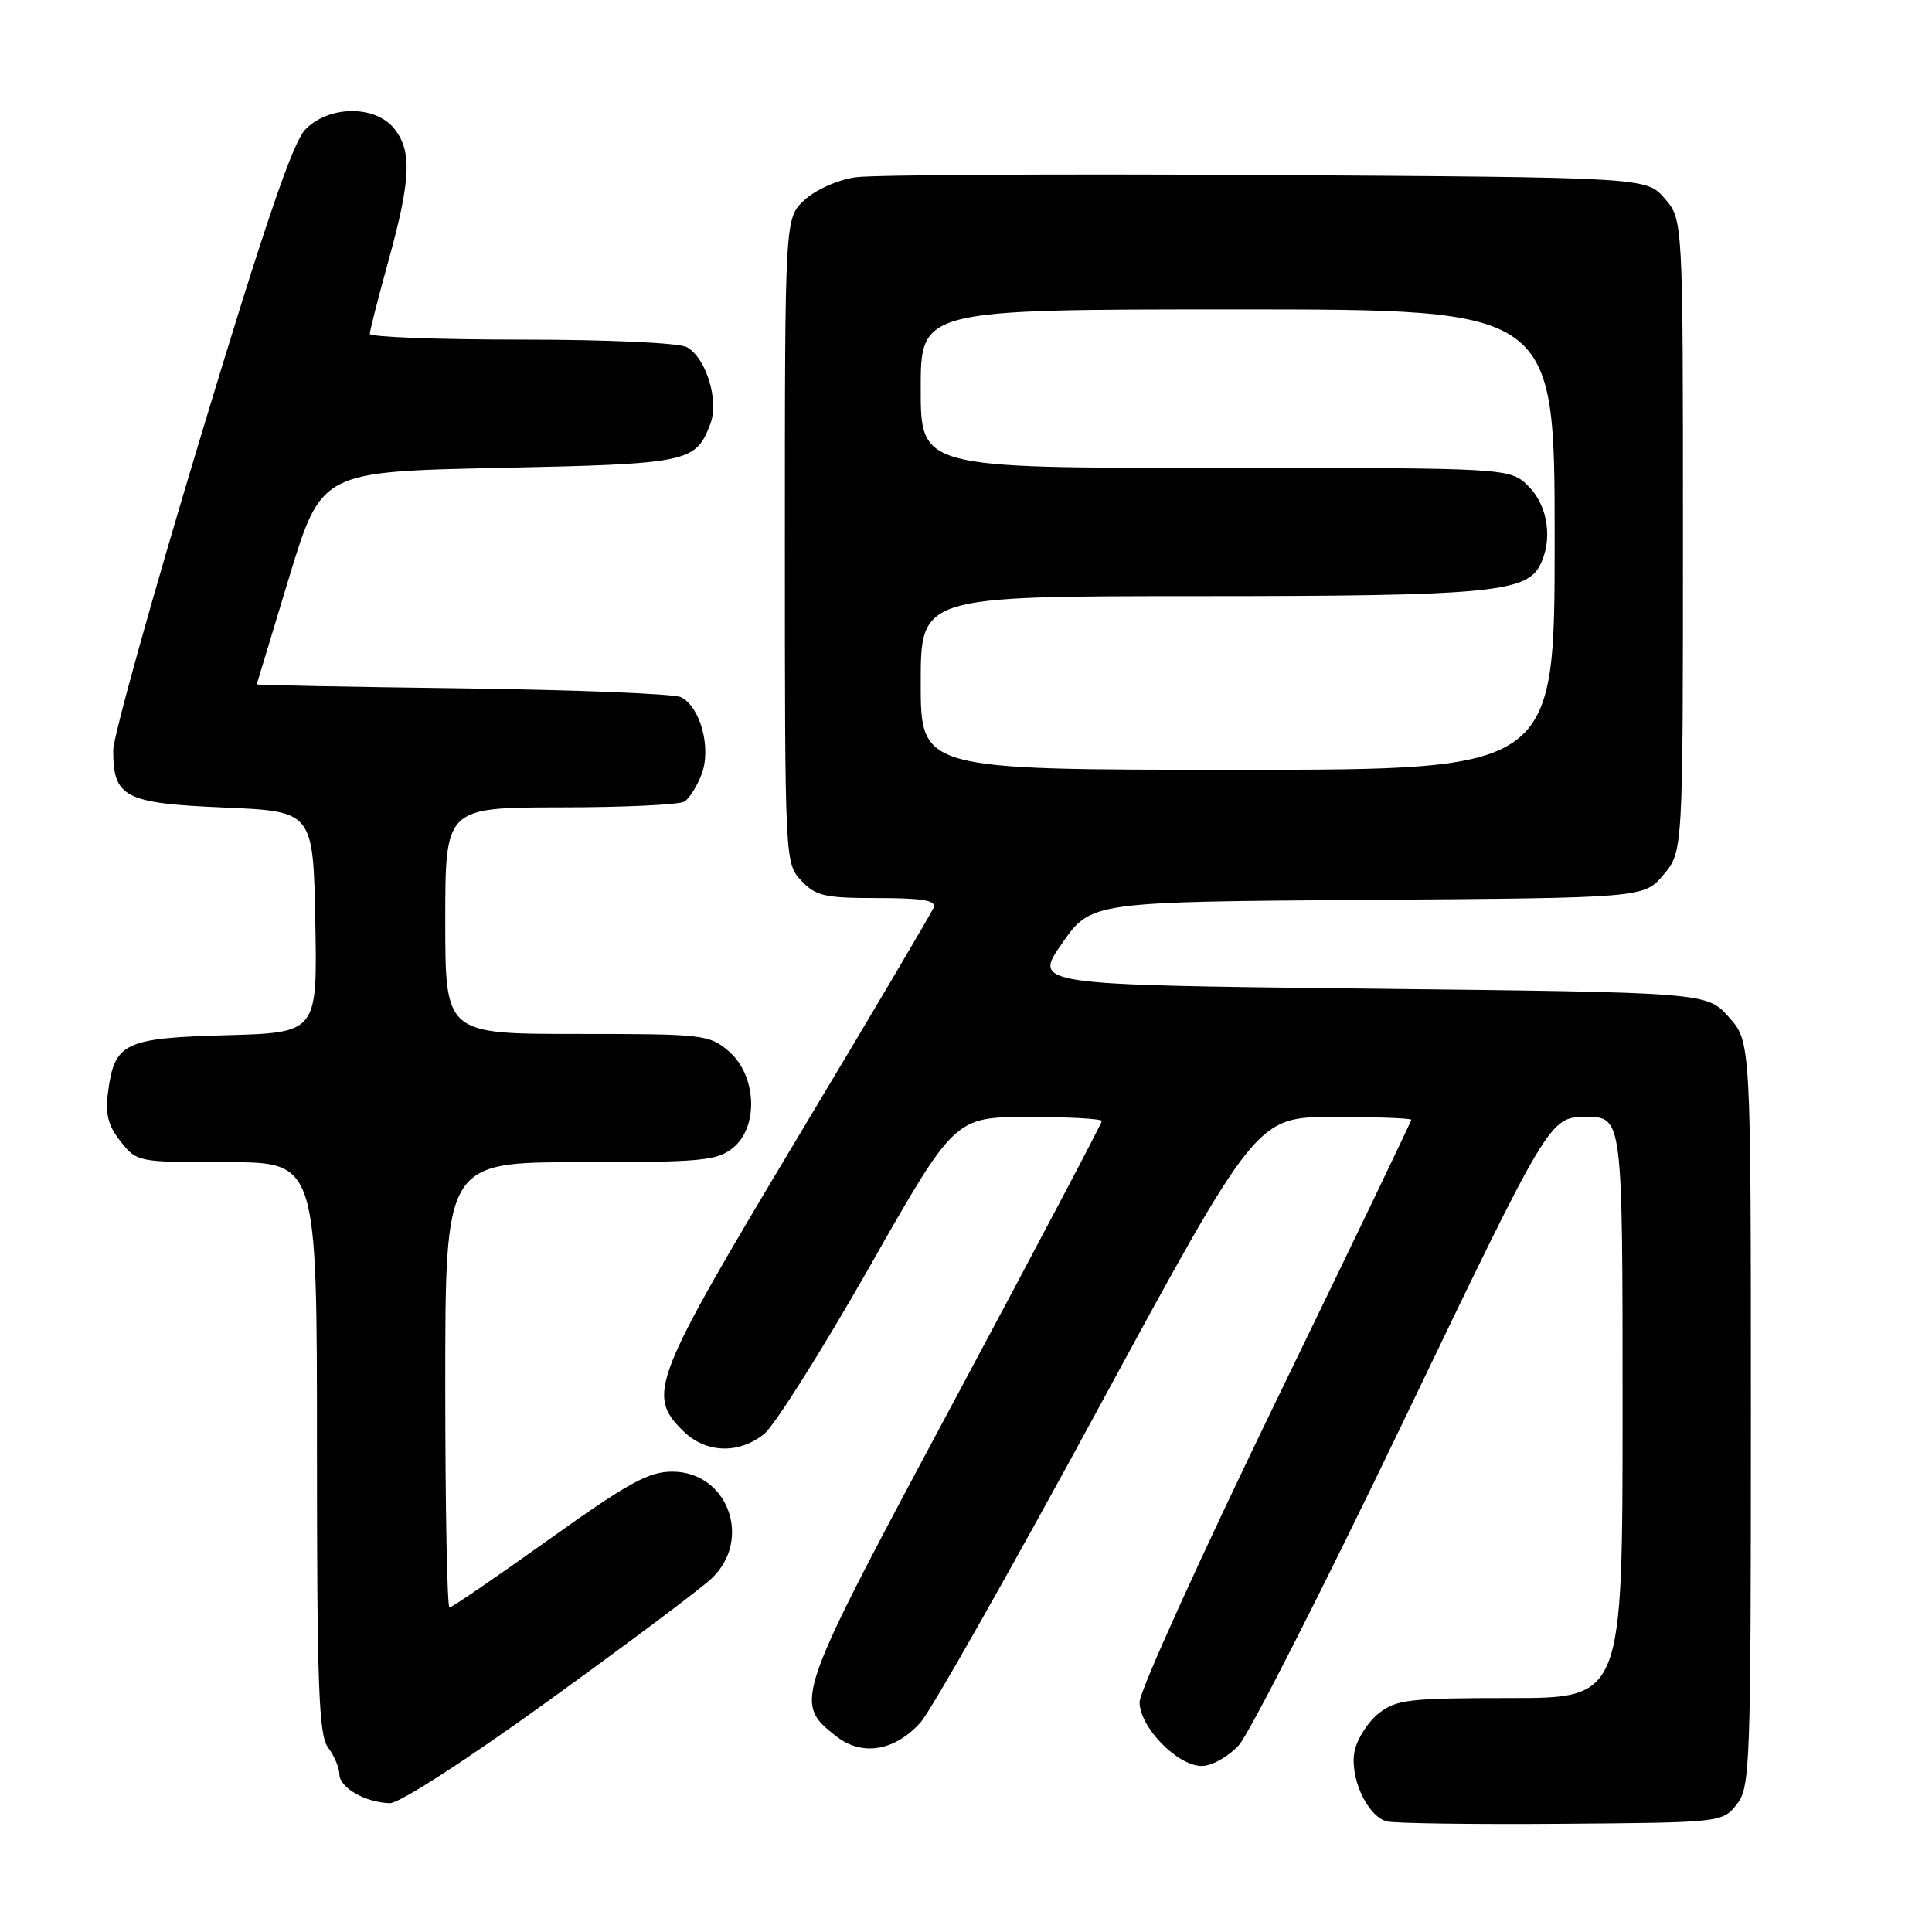 <?xml version="1.0" encoding="UTF-8" standalone="no"?>
<!DOCTYPE svg PUBLIC "-//W3C//DTD SVG 1.1//EN" "http://www.w3.org/Graphics/SVG/1.1/DTD/svg11.dtd" >
<svg xmlns="http://www.w3.org/2000/svg" xmlns:xlink="http://www.w3.org/1999/xlink" version="1.1" viewBox="0 0 256 256">
 <g >
 <path fill="currentColor"
d=" M 230.09 239.14 C 231.91 236.89 232.00 234.51 232.00 187.40 C 232.00 138.03 232.00 138.03 229.08 134.77 C 226.17 131.50 226.17 131.50 181.53 131.00 C 136.89 130.50 136.89 130.50 140.73 125.00 C 144.57 119.50 144.57 119.50 181.21 119.24 C 217.84 118.98 217.84 118.98 220.42 115.91 C 223.00 112.85 223.00 112.85 223.00 70.98 C 223.00 29.11 223.00 29.11 220.59 26.31 C 218.17 23.50 218.17 23.50 167.84 23.19 C 140.15 23.03 115.63 23.16 113.35 23.49 C 111.01 23.83 108.05 25.15 106.60 26.50 C 104.00 28.90 104.00 28.90 104.00 71.64 C 104.00 114.14 104.01 114.38 106.17 116.69 C 108.09 118.73 109.28 119.00 116.28 119.00 C 122.22 119.00 124.09 119.31 123.72 120.25 C 123.45 120.94 115.30 134.72 105.61 150.87 C 86.45 182.84 85.69 184.78 90.45 189.55 C 93.45 192.54 97.79 192.74 101.22 190.04 C 102.59 188.96 108.84 179.06 115.11 168.05 C 126.50 148.01 126.50 148.01 136.25 148.01 C 141.61 148.00 146.00 148.24 146.00 148.54 C 146.00 148.83 137.20 165.51 126.44 185.61 C 105.15 225.35 105.08 225.56 110.81 230.07 C 114.23 232.76 118.59 232.03 122.00 228.20 C 123.38 226.65 133.95 207.98 145.50 186.70 C 166.50 148.00 166.50 148.00 176.75 148.00 C 182.39 148.00 187.00 148.17 187.00 148.38 C 187.00 148.59 178.90 165.44 169.00 185.83 C 159.10 206.23 151.00 224.09 151.00 225.53 C 151.00 228.85 156.01 234.00 159.24 234.00 C 160.57 234.00 162.75 232.78 164.15 231.25 C 165.53 229.74 175.37 210.39 186.00 188.25 C 205.33 148.00 205.33 148.00 210.17 148.00 C 215.00 148.00 215.00 148.00 215.00 186.50 C 215.00 225.00 215.00 225.00 200.13 225.00 C 186.75 225.00 185.01 225.20 182.71 227.01 C 181.30 228.12 179.87 230.34 179.51 231.94 C 178.76 235.38 181.11 240.61 183.74 241.34 C 184.71 241.60 195.10 241.75 206.84 241.66 C 227.97 241.50 228.20 241.48 230.09 239.14 Z  M 72.65 225.38 C 83.02 217.89 92.74 210.61 94.25 209.19 C 99.76 204.05 96.46 195.00 89.08 195.00 C 85.93 195.00 83.24 196.48 72.72 204.00 C 65.79 208.95 59.88 213.00 59.56 213.00 C 59.25 213.00 59.00 199.72 59.00 183.50 C 59.00 154.00 59.00 154.00 76.89 154.00 C 92.97 154.00 95.02 153.81 97.12 152.10 C 100.56 149.32 100.27 142.49 96.57 139.30 C 93.99 137.09 93.21 137.00 76.44 137.00 C 59.00 137.00 59.00 137.00 59.00 122.00 C 59.00 107.00 59.00 107.00 74.25 106.98 C 82.64 106.98 90.03 106.63 90.69 106.21 C 91.34 105.80 92.37 104.17 92.97 102.59 C 94.29 99.11 92.79 93.60 90.20 92.37 C 89.27 91.93 76.24 91.41 61.25 91.21 C 46.26 91.02 34.01 90.78 34.02 90.68 C 34.04 90.58 35.97 84.20 38.31 76.50 C 42.58 62.50 42.58 62.50 66.14 62.00 C 91.34 61.47 92.18 61.29 94.13 56.15 C 95.31 53.06 93.54 47.36 90.99 45.99 C 89.94 45.43 80.43 45.00 69.07 45.00 C 58.03 45.00 49.00 44.66 49.00 44.24 C 49.00 43.83 50.12 39.44 51.49 34.49 C 54.45 23.78 54.61 19.97 52.21 17.01 C 49.69 13.90 43.56 13.97 40.46 17.15 C 38.79 18.87 35.06 29.80 26.59 57.86 C 20.21 78.95 15.00 97.66 15.00 99.42 C 15.00 105.67 16.50 106.44 29.67 107.00 C 41.50 107.50 41.50 107.50 41.78 122.17 C 42.05 136.83 42.05 136.83 30.06 137.17 C 16.49 137.54 15.19 138.16 14.33 144.61 C 13.93 147.62 14.30 149.13 15.98 151.25 C 18.13 153.98 18.25 154.00 30.07 154.00 C 42.00 154.00 42.00 154.00 42.00 191.81 C 42.00 223.50 42.24 229.93 43.47 231.56 C 44.28 232.63 44.95 234.22 44.97 235.10 C 45.00 236.89 48.39 238.83 51.65 238.93 C 52.89 238.97 61.74 233.26 72.65 225.38 Z  M 122.00 90.50 C 122.00 79.00 122.00 79.00 158.75 78.99 C 196.61 78.99 202.12 78.50 203.99 75.02 C 205.79 71.66 205.16 67.07 202.55 64.45 C 200.09 62.00 200.09 62.00 161.05 62.00 C 122.00 62.00 122.00 62.00 122.00 51.50 C 122.00 41.00 122.00 41.00 164.00 41.00 C 206.00 41.00 206.00 41.00 206.00 71.50 C 206.00 102.00 206.00 102.00 164.00 102.00 C 122.00 102.00 122.00 102.00 122.00 90.50 Z "/>
</g>
</svg>